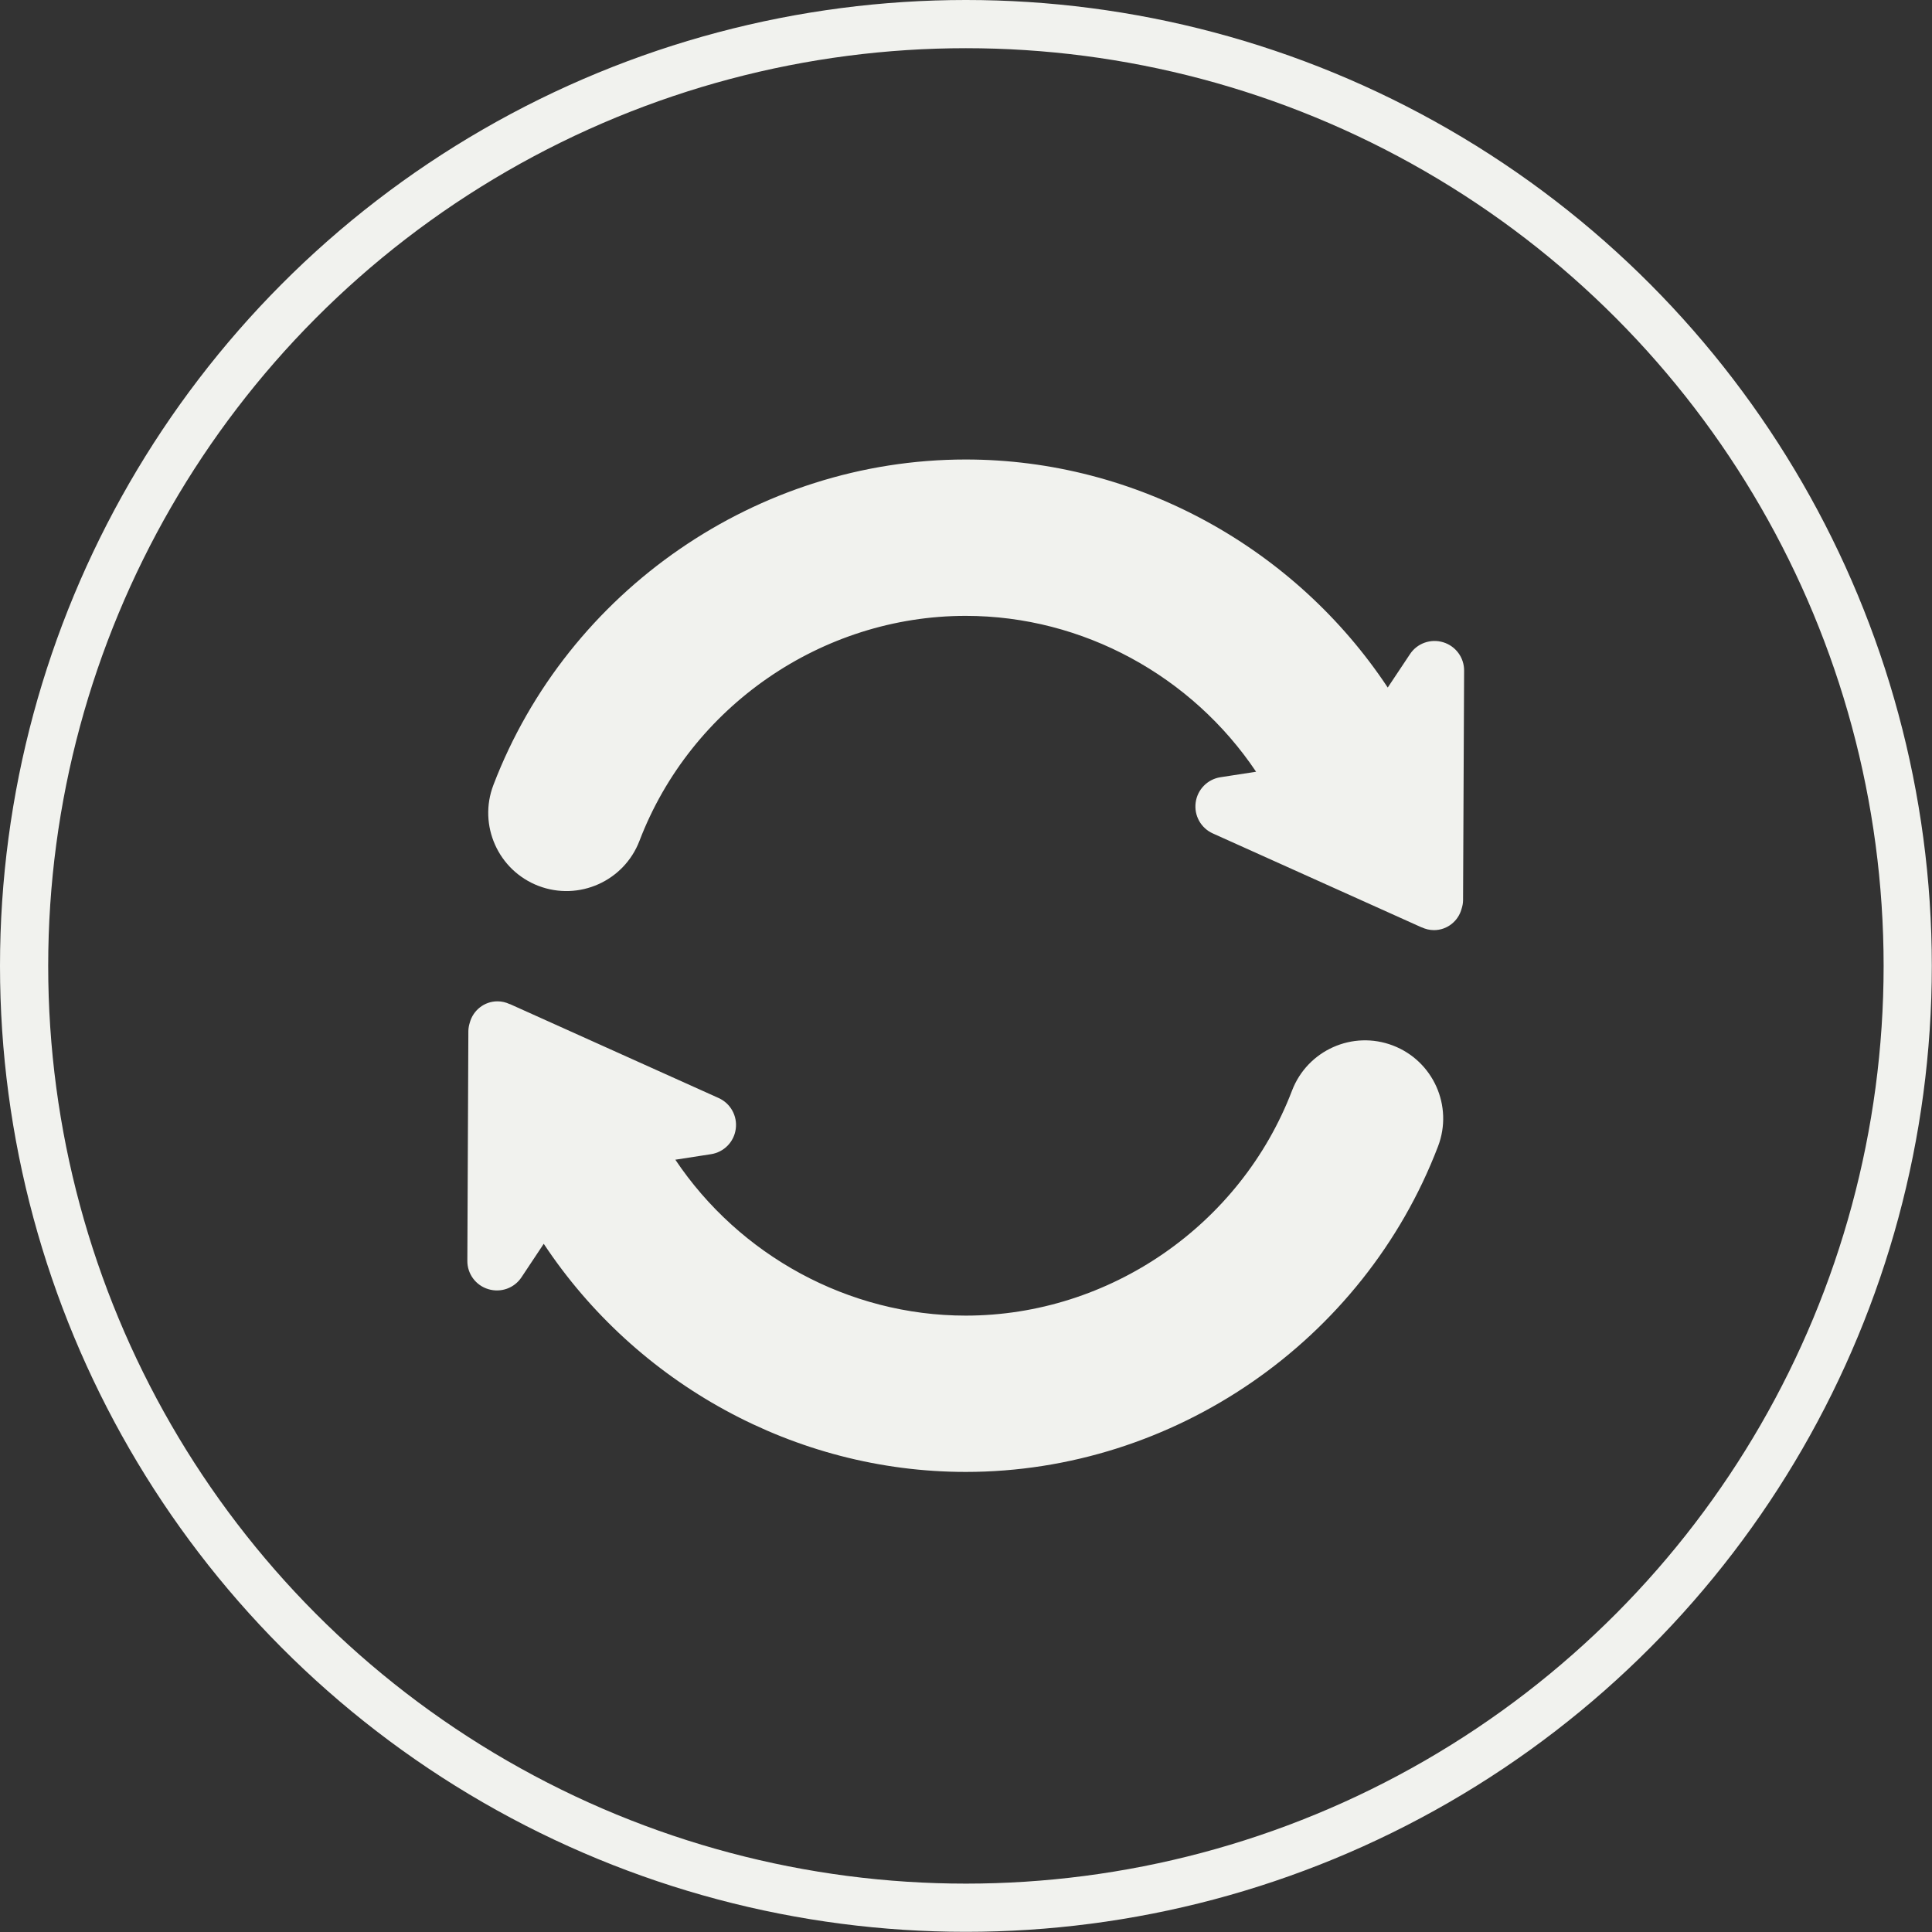 <?xml version="1.0" encoding="UTF-8" standalone="no"?>
<!-- Created with Inkscape (http://www.inkscape.org/) -->

<svg
   width="40"
   height="40"
   viewBox="0 0 10.583 10.583"
   version="1.1"
   id="svg5"
   inkscape:version="1.3 (0e150ed6c4, 2023-07-21)"
   sodipodi:docname="ng.svg"
   xmlns:inkscape="http://www.inkscape.org/namespaces/inkscape"
   xmlns:sodipodi="http://sodipodi.sourceforge.net/DTD/sodipodi-0.dtd"
   xmlns="http://www.w3.org/2000/svg"
   xmlns:svg="http://www.w3.org/2000/svg">
  <rect x="0" y="0" width="10.583" height="10.583" fill="#333333" stroke="none"/>
  <sodipodi:namedview
     id="namedview7"
     pagecolor="#505050"
     bordercolor="#eeeeee"
     borderopacity="1"
     inkscape:pageshadow="0"
     inkscape:pageopacity="0"
     inkscape:pagecheckerboard="0"
     inkscape:document-units="px"
     showgrid="true"
     units="px"
     inkscape:snap-bbox="true"
     inkscape:bbox-paths="true"
     inkscape:bbox-nodes="true"
     inkscape:snap-bbox-edge-midpoints="true"
     inkscape:snap-bbox-midpoints="true"
     inkscape:snap-center="true"
     inkscape:snap-object-midpoints="true"
     showguides="true"
     inkscape:guide-bbox="true"
     inkscape:zoom="6.8854525"
     inkscape:cx="15.612627"
     inkscape:cy="20.623191"
     inkscape:window-width="1600"
     inkscape:window-height="878"
     inkscape:window-x="-8"
     inkscape:window-y="-8"
     inkscape:window-maximized="1"
     inkscape:current-layer="layer1"
     inkscape:showpageshadow="2"
     inkscape:deskcolor="#d1d1d1">
    <inkscape:grid
       type="xygrid"
       id="grid946"
       originx="0.012"
       originy="0.012"
       spacingy="1"
       spacingx="1"
       units="px"
       visible="true" />
    <sodipodi:guide
       position="6.618,9.786"
       orientation="0,-1"
       id="guide1655"
       inkscape:locked="false" />
    <sodipodi:guide
       position="6.618,3.436"
       orientation="0,-1"
       id="guide1657"
       inkscape:locked="false" />
  </sodipodi:namedview>
  <defs
     id="defs2" />
  <g
     inkscape:label="Слой 1"
     inkscape:groupmode="layer"
     id="layer1"
     transform="translate(0.003,0.003)">
    <g
       id="g1">
      <circle
         style="fill:none;stroke:#f1f2ee;stroke-width:0.264;stroke-miterlimit:4;stroke-dasharray:none;stroke-opacity:1"
         id="path1173"
         cx="5.288"
         cy="5.288"
         r="5.159" />
      <g
         id="g2"
         transform="matrix(0.14,0,0,0.14,2.487,2.487)"
         style="fill:#f1f2ee;fill-opacity:1">
        <path
           d="m 38.682,7.344 c -0.488,-0.149 -1.02,0.039 -1.3,0.465 l -0.87,1.307 C 32.895,3.655 26.691,0.193 20,0.193 11.86,0.193 4.433,5.311 1.52,12.927 0.916,14.505 1.707,16.273 3.285,16.877 4.863,17.479 6.631,16.69 7.235,15.112 9.248,9.848 14.378,6.311 20,6.311 c 4.594,0 8.857,2.363 11.361,6.099 l -1.396,0.215 c -0.506,0.079 -0.9,0.481 -0.968,0.989 -0.069,0.508 0.204,1 0.671,1.21 l 8.157,3.67 c 0.008,0.003 0.016,0.004 0.022,0.006 0.145,0.067 0.303,0.107 0.473,0.107 0.518,0 0.951,-0.353 1.08,-0.83 0.035,-0.107 0.058,-0.219 0.059,-0.333 L 39.5,8.457 C 39.505,7.944 39.17,7.492 38.682,7.344 Z"
           id="path1"
           style="fill:#f1f2ee;fill-opacity:1" />
        <path
           d="m 36.715,23.122 c -1.58,-0.604 -3.346,0.188 -3.949,1.767 -2.013,5.264 -7.144,8.801 -12.766,8.801 -4.595,0 -8.858,-2.362 -11.362,-6.1 l 1.396,-0.216 c 0.507,-0.079 0.9,-0.479 0.968,-0.989 0.069,-0.507 -0.204,-1 -0.671,-1.209 L 2.174,21.505 C 2.166,21.502 2.158,21.501 2.15,21.499 2.007,21.432 1.848,21.393 1.679,21.393 c -0.519,0 -0.952,0.354 -1.082,0.83 -0.033,0.106 -0.056,0.219 -0.057,0.332 L 0.5,31.543 c -0.005,0.514 0.331,0.965 0.818,1.111 0.489,0.15 1.019,-0.037 1.301,-0.465 l 0.87,-1.309 c 3.616,5.462 9.818,8.926 16.511,8.926 8.141,0 15.566,-5.119 18.479,-12.736 0.604,-1.576 -0.186,-3.343 -1.764,-3.948 z"
           id="path2"
           style="fill:#f1f2ee;fill-opacity:1" />
      </g>
    </g>
  </g>
</svg>
